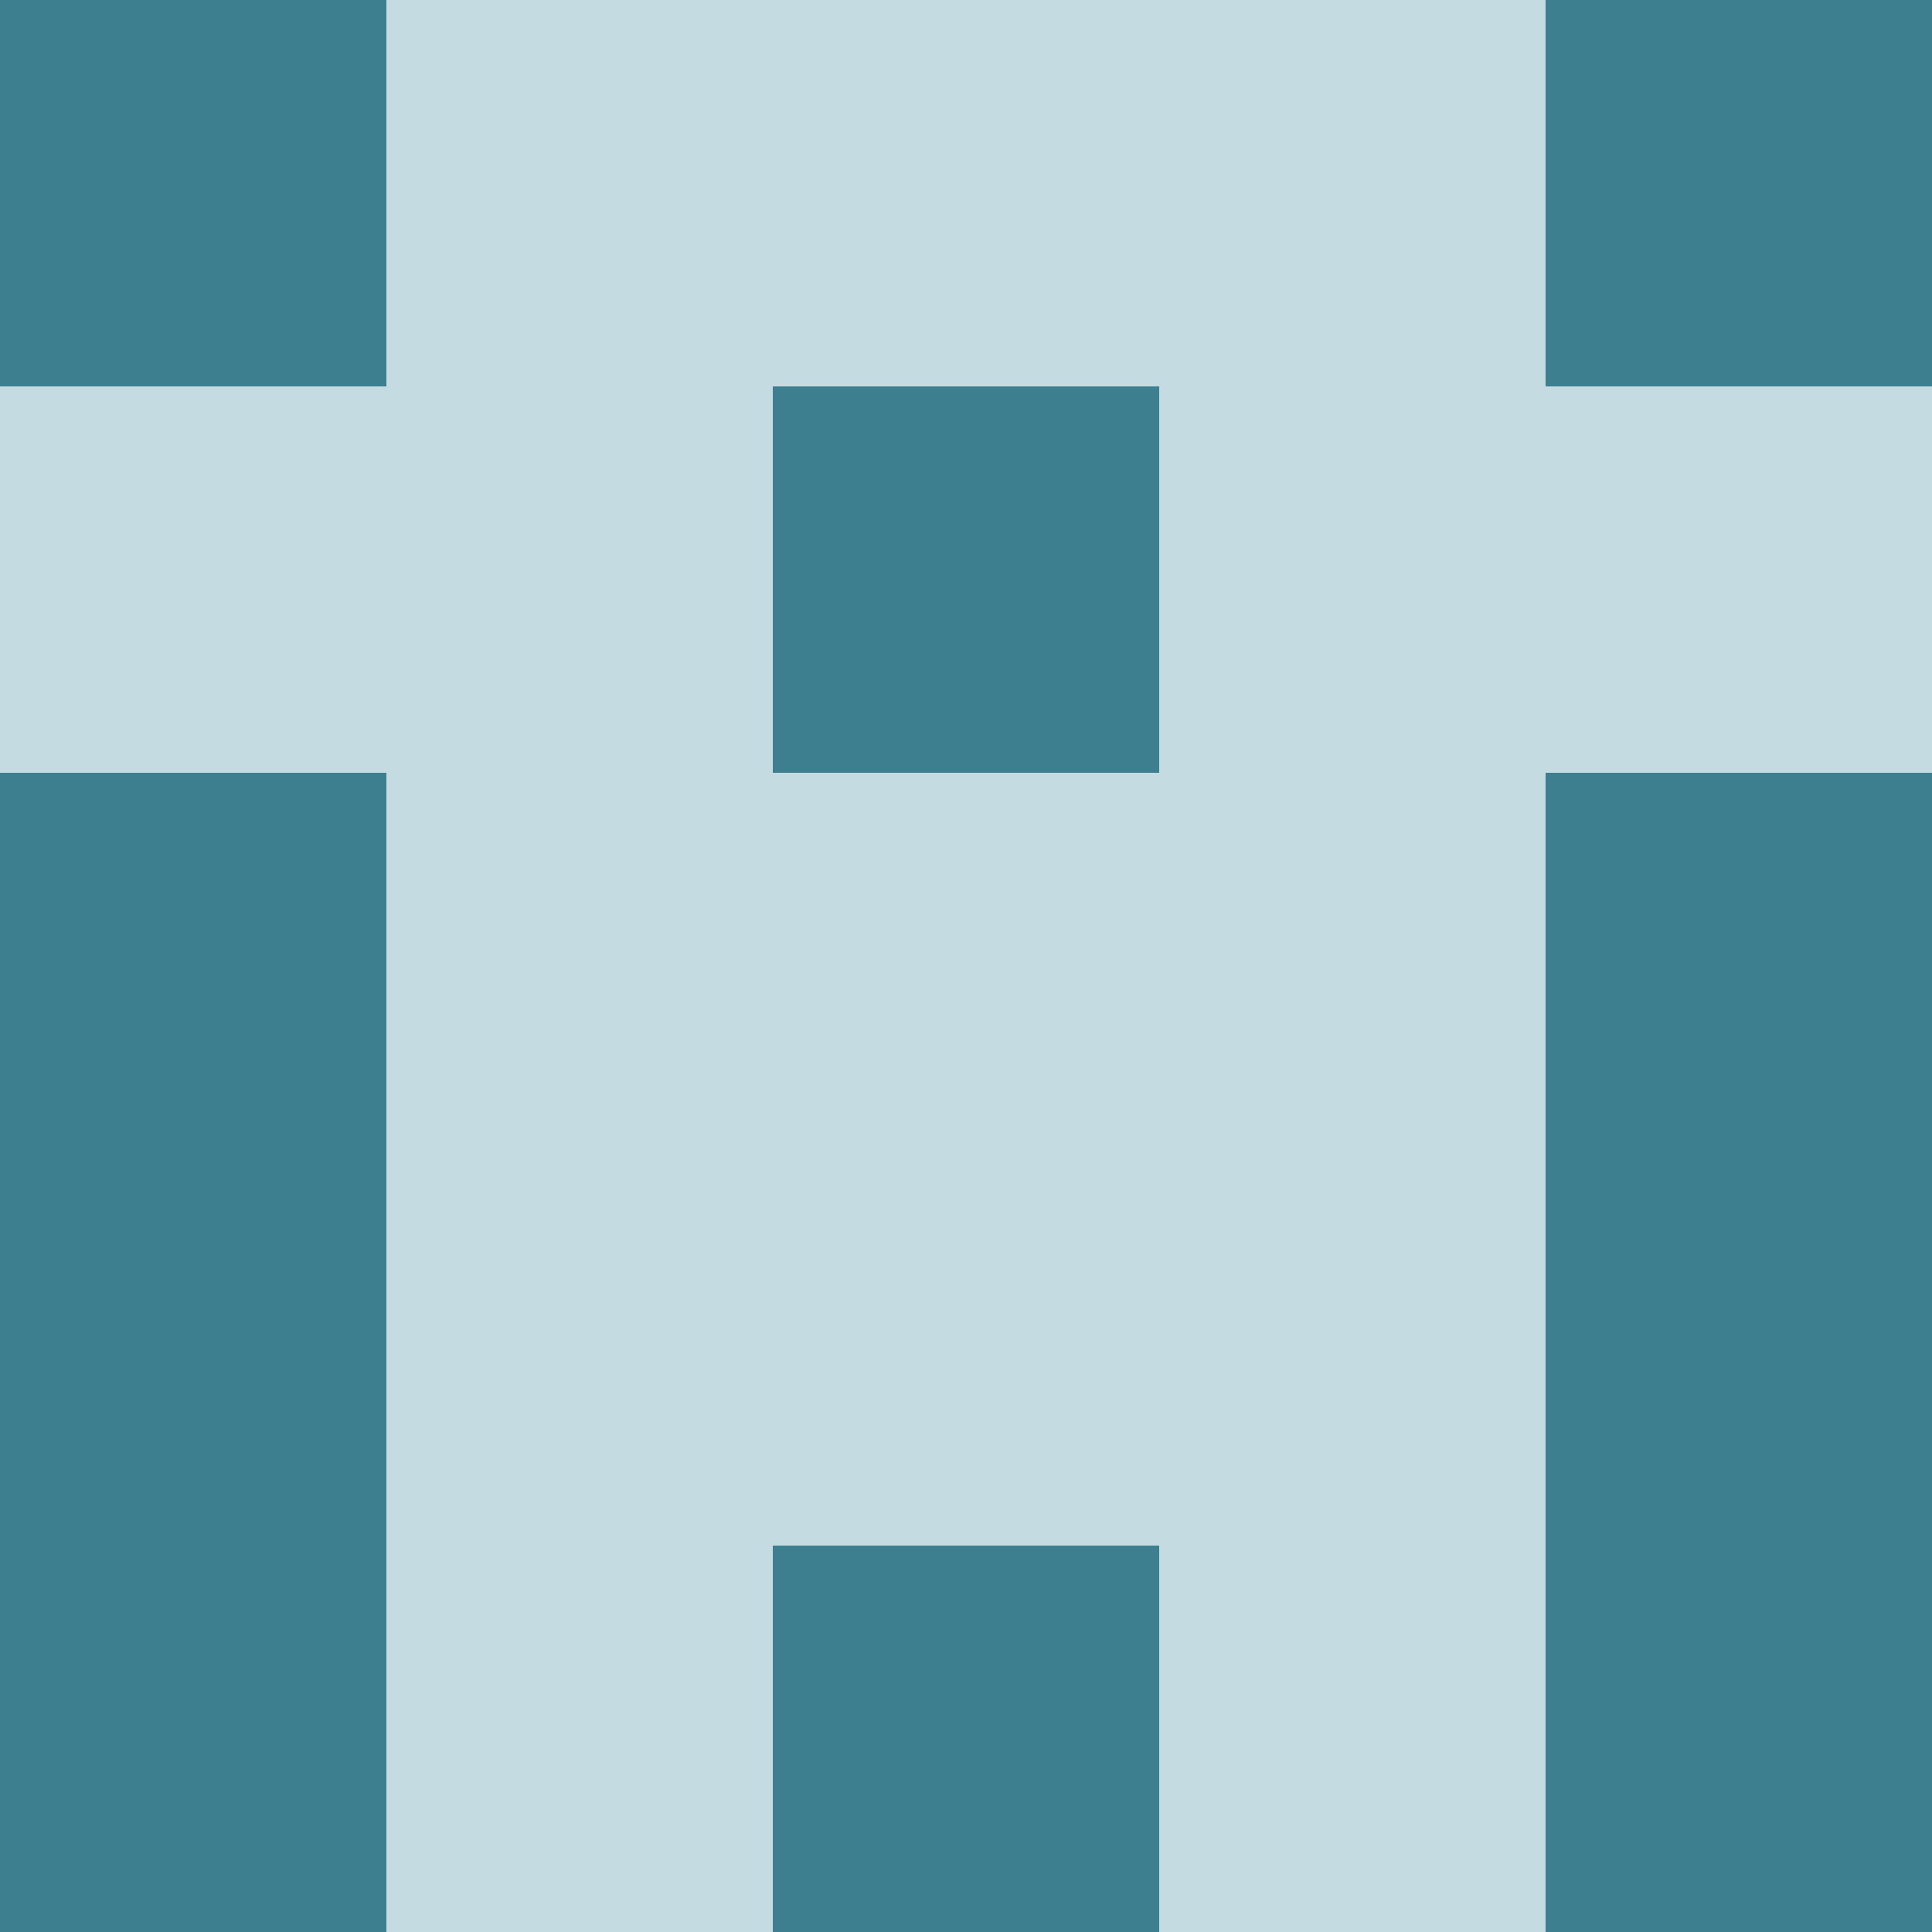 <?xml version="1.0" encoding="utf-8"?>
<!DOCTYPE svg PUBLIC "-//W3C//DTD SVG 20010904//EN"
"http://www.w3.org/TR/2001/REC-SVG-20010904/DTD/svg10.dtd">
<svg viewBox="0 0 5 5" height="100" width="100" xml:lang="fr"
     xmlns="http://www.w3.org/2000/svg"
     xmlns:xlink="http://www.w3.org/1999/xlink">
                        <rect x="0" y="0" height="1" width="1" fill="#3E7F8F"/>
                    <rect x="4" y="0" height="1" width="1" fill="#3E7F8F"/>
                    <rect x="1" y="0" height="1" width="1" fill="#C4DBE2"/>
                    <rect x="3" y="0" height="1" width="1" fill="#C4DBE2"/>
                    <rect x="2" y="0" height="1" width="1" fill="#C4DBE2"/>
                                <rect x="0" y="1" height="1" width="1" fill="#C4DBE2"/>
                    <rect x="4" y="1" height="1" width="1" fill="#C4DBE2"/>
                    <rect x="1" y="1" height="1" width="1" fill="#C4DBE2"/>
                    <rect x="3" y="1" height="1" width="1" fill="#C4DBE2"/>
                    <rect x="2" y="1" height="1" width="1" fill="#3E7F8F"/>
                                <rect x="0" y="2" height="1" width="1" fill="#3E7F8F"/>
                    <rect x="4" y="2" height="1" width="1" fill="#3E7F8F"/>
                    <rect x="1" y="2" height="1" width="1" fill="#C4DBE2"/>
                    <rect x="3" y="2" height="1" width="1" fill="#C4DBE2"/>
                    <rect x="2" y="2" height="1" width="1" fill="#C4DBE2"/>
                                <rect x="0" y="3" height="1" width="1" fill="#3E7F8F"/>
                    <rect x="4" y="3" height="1" width="1" fill="#3E7F8F"/>
                    <rect x="1" y="3" height="1" width="1" fill="#C4DBE2"/>
                    <rect x="3" y="3" height="1" width="1" fill="#C4DBE2"/>
                    <rect x="2" y="3" height="1" width="1" fill="#C4DBE2"/>
                                <rect x="0" y="4" height="1" width="1" fill="#3E7F8F"/>
                    <rect x="4" y="4" height="1" width="1" fill="#3E7F8F"/>
                    <rect x="1" y="4" height="1" width="1" fill="#C4DBE2"/>
                    <rect x="3" y="4" height="1" width="1" fill="#C4DBE2"/>
                    <rect x="2" y="4" height="1" width="1" fill="#3E7F8F"/>
            </svg>